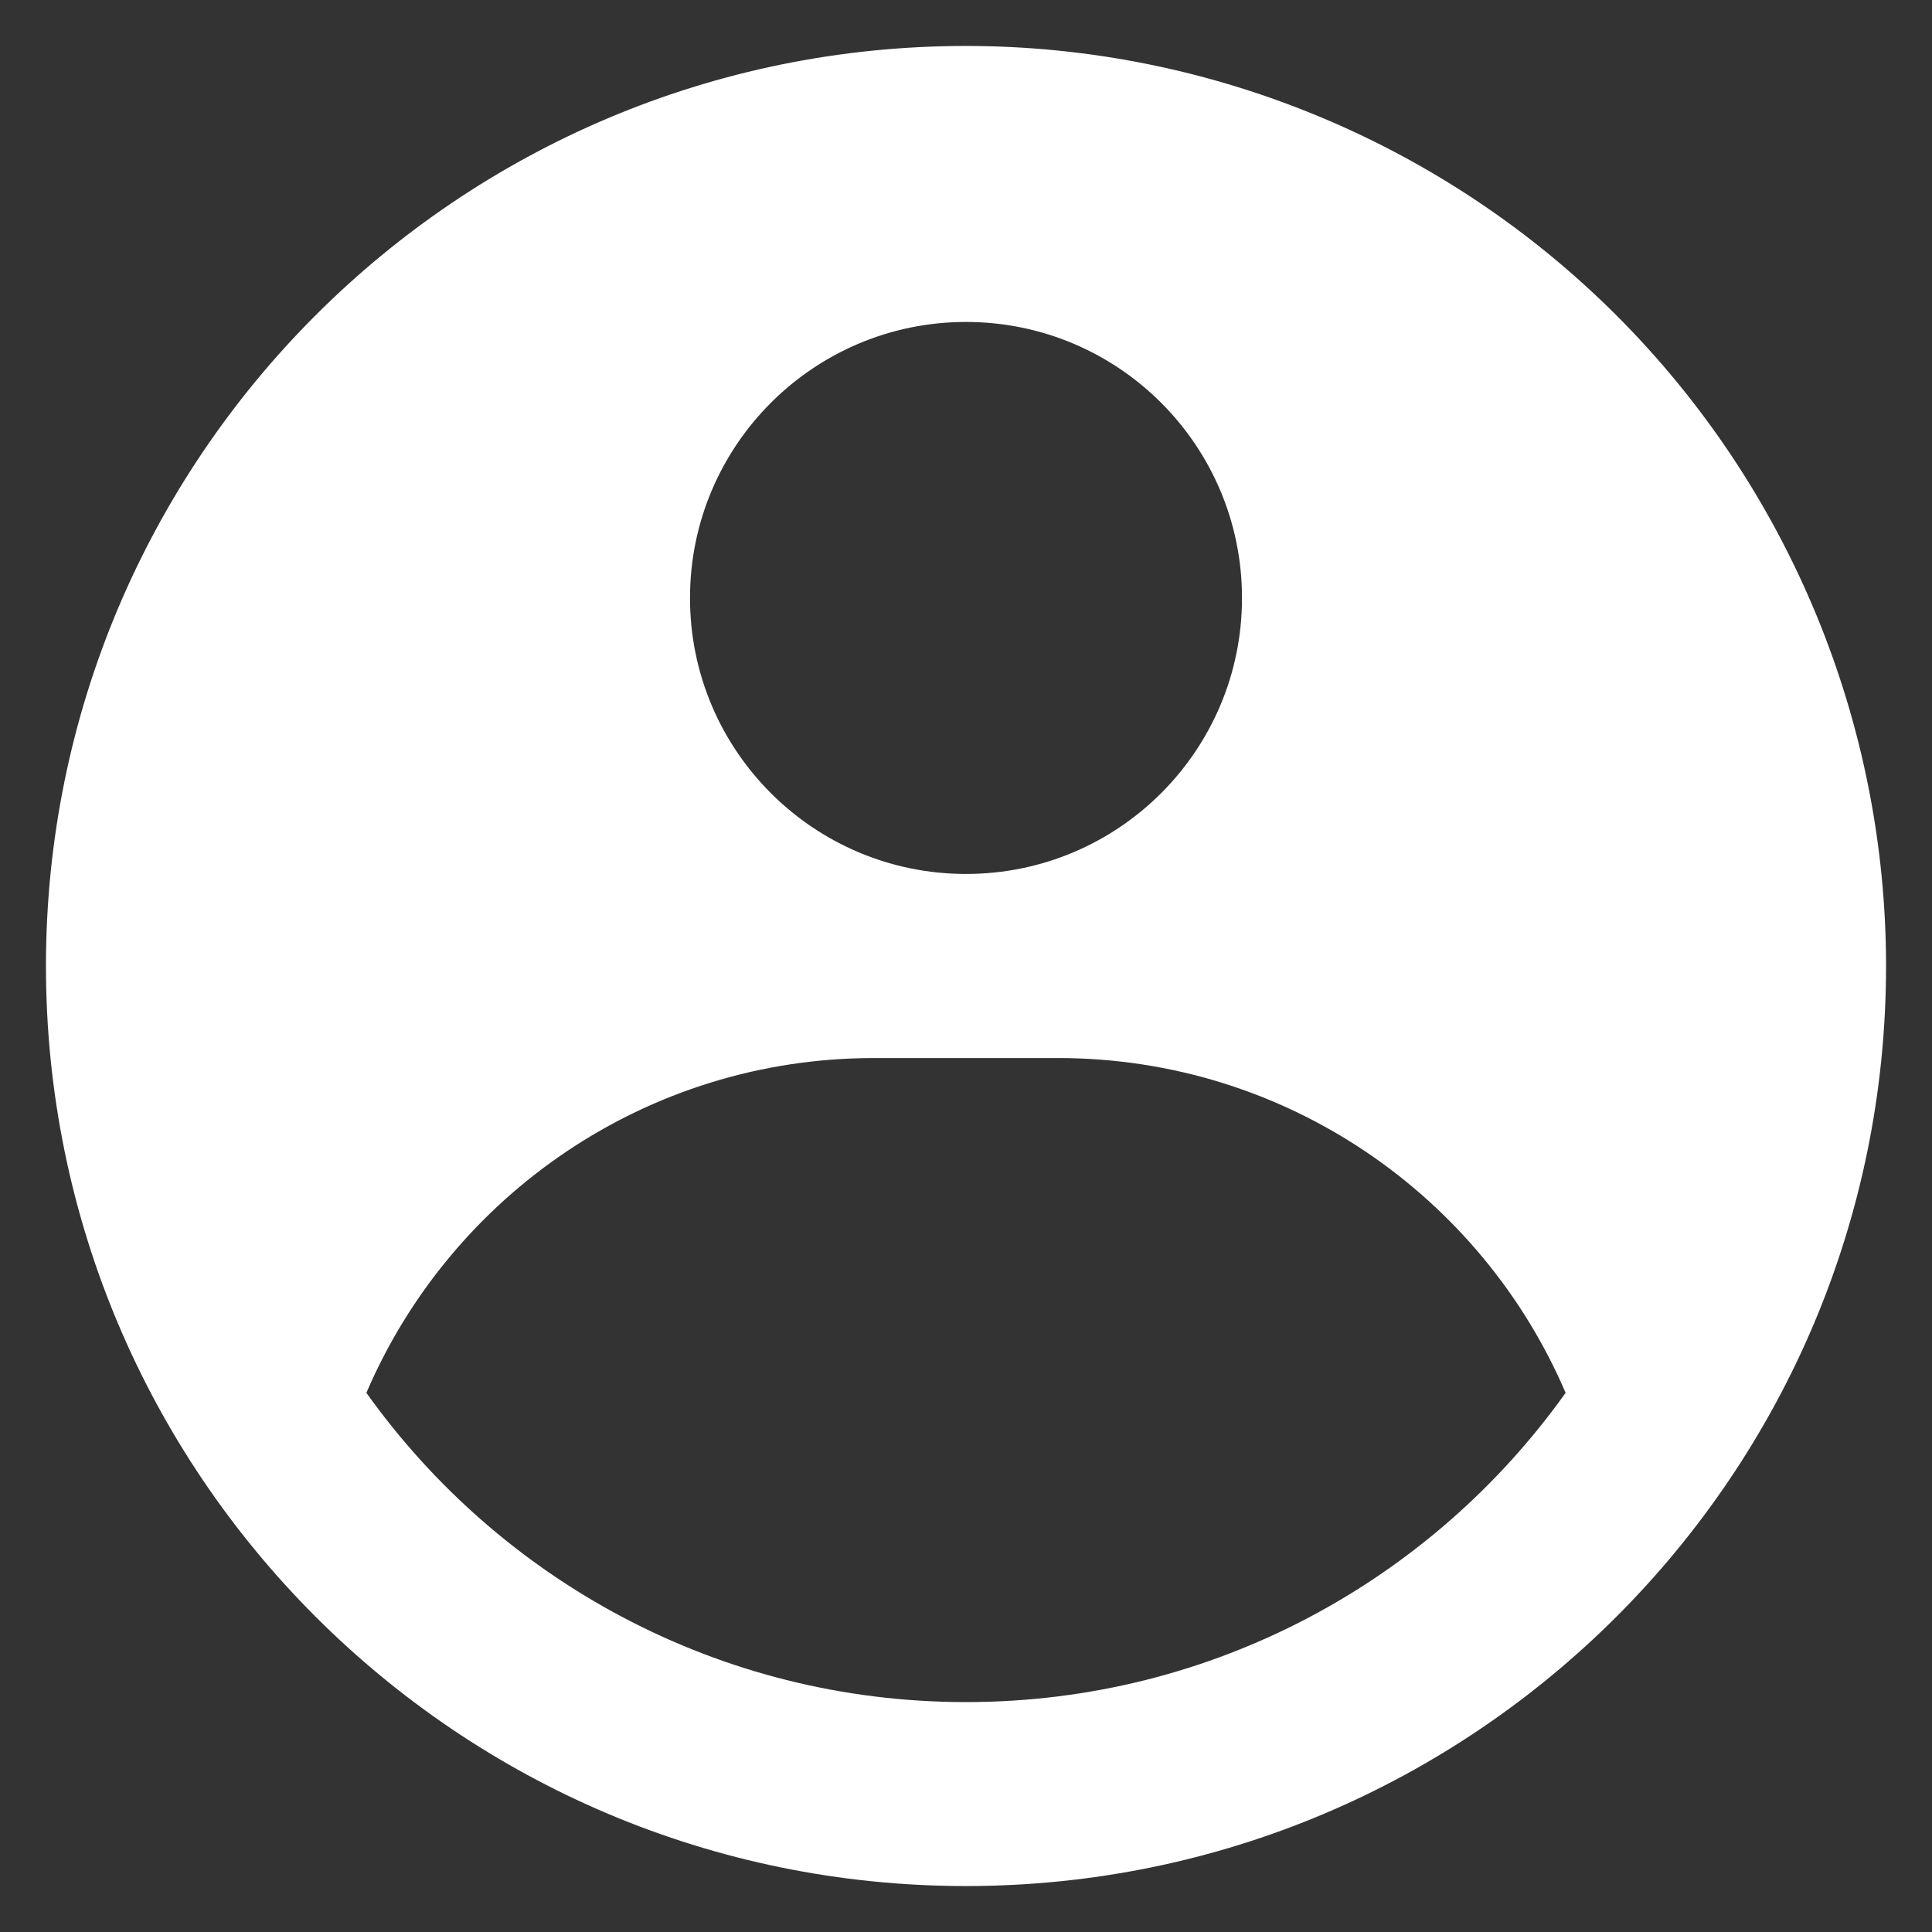<svg width="14" height="14" viewBox="0 0 14 14" fill="none" xmlns="http://www.w3.org/2000/svg">
<rect x="0" y="0" width="14" height="14" fill="#333333" stroke="none"/>
<path fill-rule="evenodd" clip-rule="evenodd" d="M7 0.333C7.876 0.333 8.743 0.506 9.551 0.841C10.36 1.176 11.095 1.667 11.714 2.286C12.333 2.905 12.824 3.64 13.159 4.449C13.494 5.258 13.667 6.125 13.667 7C13.667 10.682 10.682 13.667 7 13.667C3.318 13.667 0.333 10.682 0.333 7C0.333 3.318 3.318 0.333 7 0.333ZM7.667 7.667H6.333C4.683 7.667 3.266 8.666 2.655 10.093C3.622 11.449 5.208 12.334 7 12.334C8.793 12.334 10.378 11.449 11.345 10.093C10.734 8.666 9.317 7.667 7.667 7.667ZM7 2.333C5.896 2.333 5 3.229 5 4.333C5 5.438 5.896 6.333 7 6.333C8.105 6.333 9 5.438 9 4.333C9 3.229 8.105 2.333 7 2.333Z" fill="white"/>
</svg>
